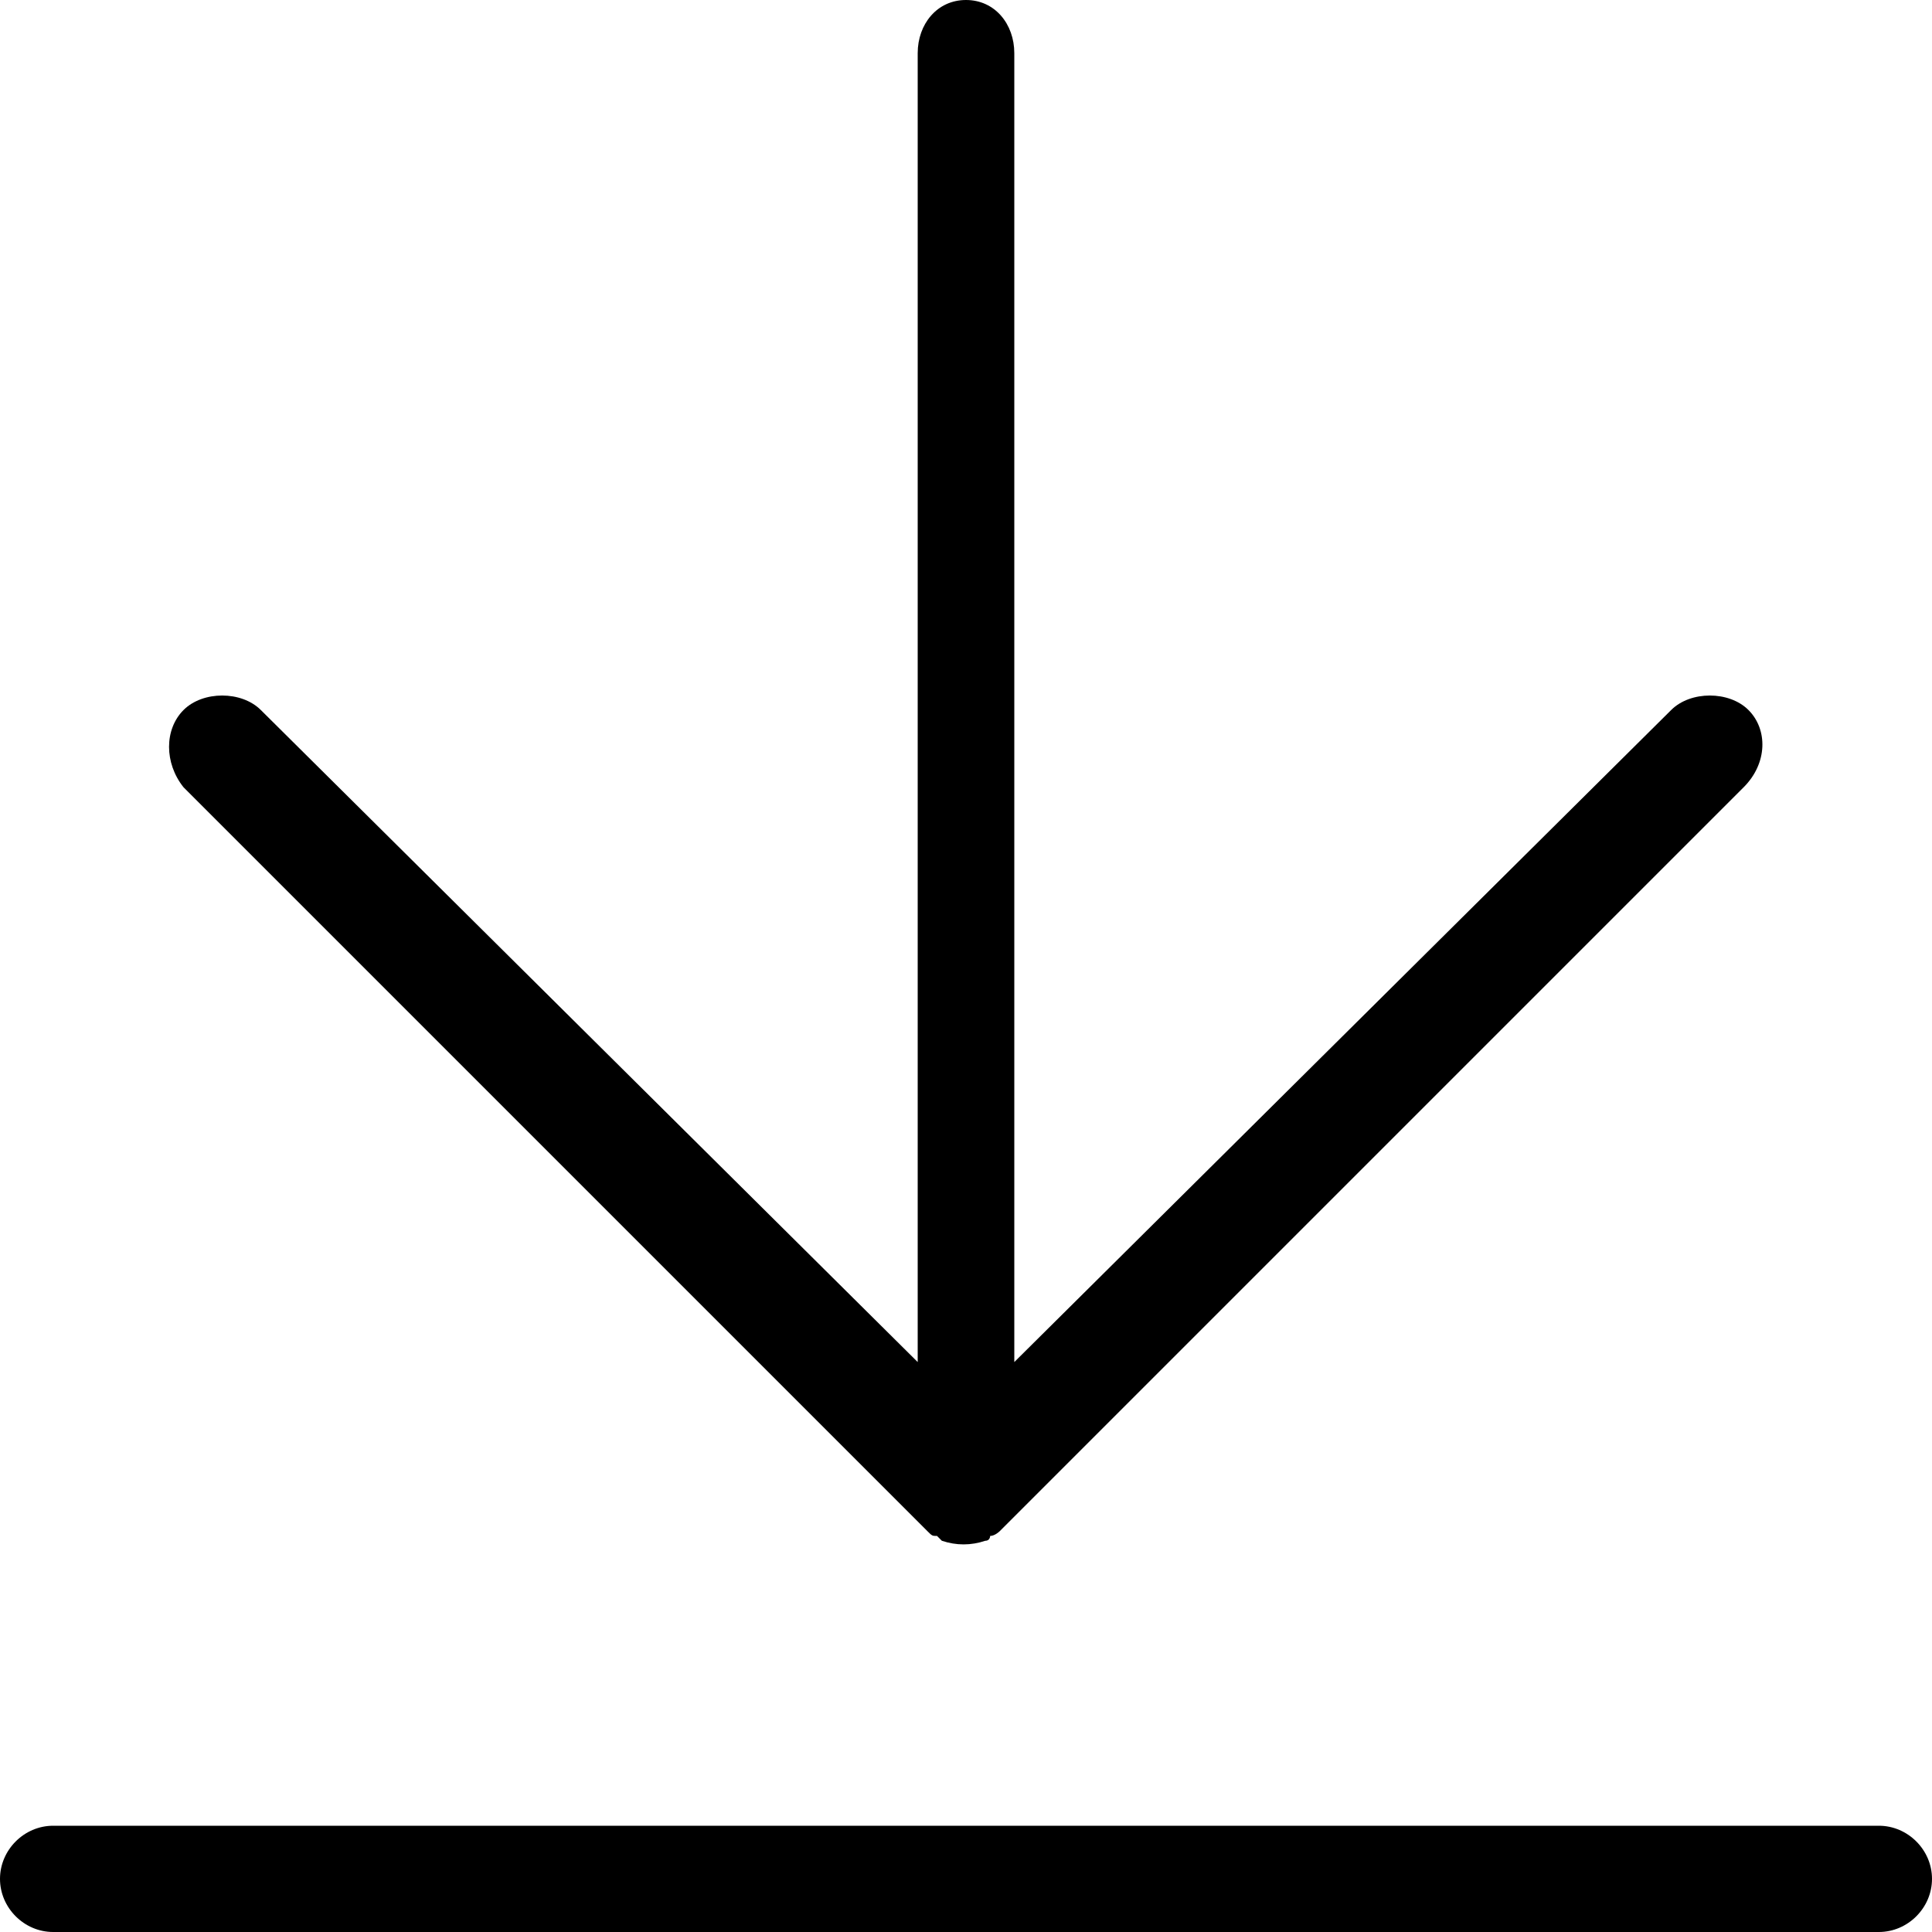<?xml version="1.0" standalone="no"?><!DOCTYPE svg PUBLIC "-//W3C//DTD SVG 1.1//EN" "http://www.w3.org/Graphics/SVG/1.1/DTD/svg11.dtd"><svg class="icon" width="64px" height="64.00px" viewBox="0 0 1024 1024" version="1.1" xmlns="http://www.w3.org/2000/svg"><path d="M995.84 1024 28.16 1024C12.8 1024 0 1011.2 0 995.84l0 0c0-15.36 12.8-28.16 28.16-28.16l967.68 0c15.36 0 28.16 12.8 28.16 28.16l0 0C1024 1011.2 1011.2 1024 995.84 1024z"  /><path d="M926.72 376.32 926.72 376.32c-10.24-10.24-30.72-10.24-40.96 0L537.6 721.92 537.6 28.16C537.6 12.8 527.36 0 512 0s-25.6 12.8-25.6 28.16l0 693.76L138.24 376.32c-10.24-10.24-30.72-10.24-40.96 0-10.24 10.24-10.24 28.16 0 40.96l394.24 394.24c2.56 2.56 2.56 2.56 5.12 2.56 0 0 2.56 2.56 2.56 2.56 7.68 2.56 15.36 2.56 23.04 0 2.56 0 2.56-2.56 2.56-2.56 2.56 0 5.12-2.56 5.12-2.56l394.24-394.24C936.96 404.48 936.96 386.56 926.72 376.32z"  /></svg>
